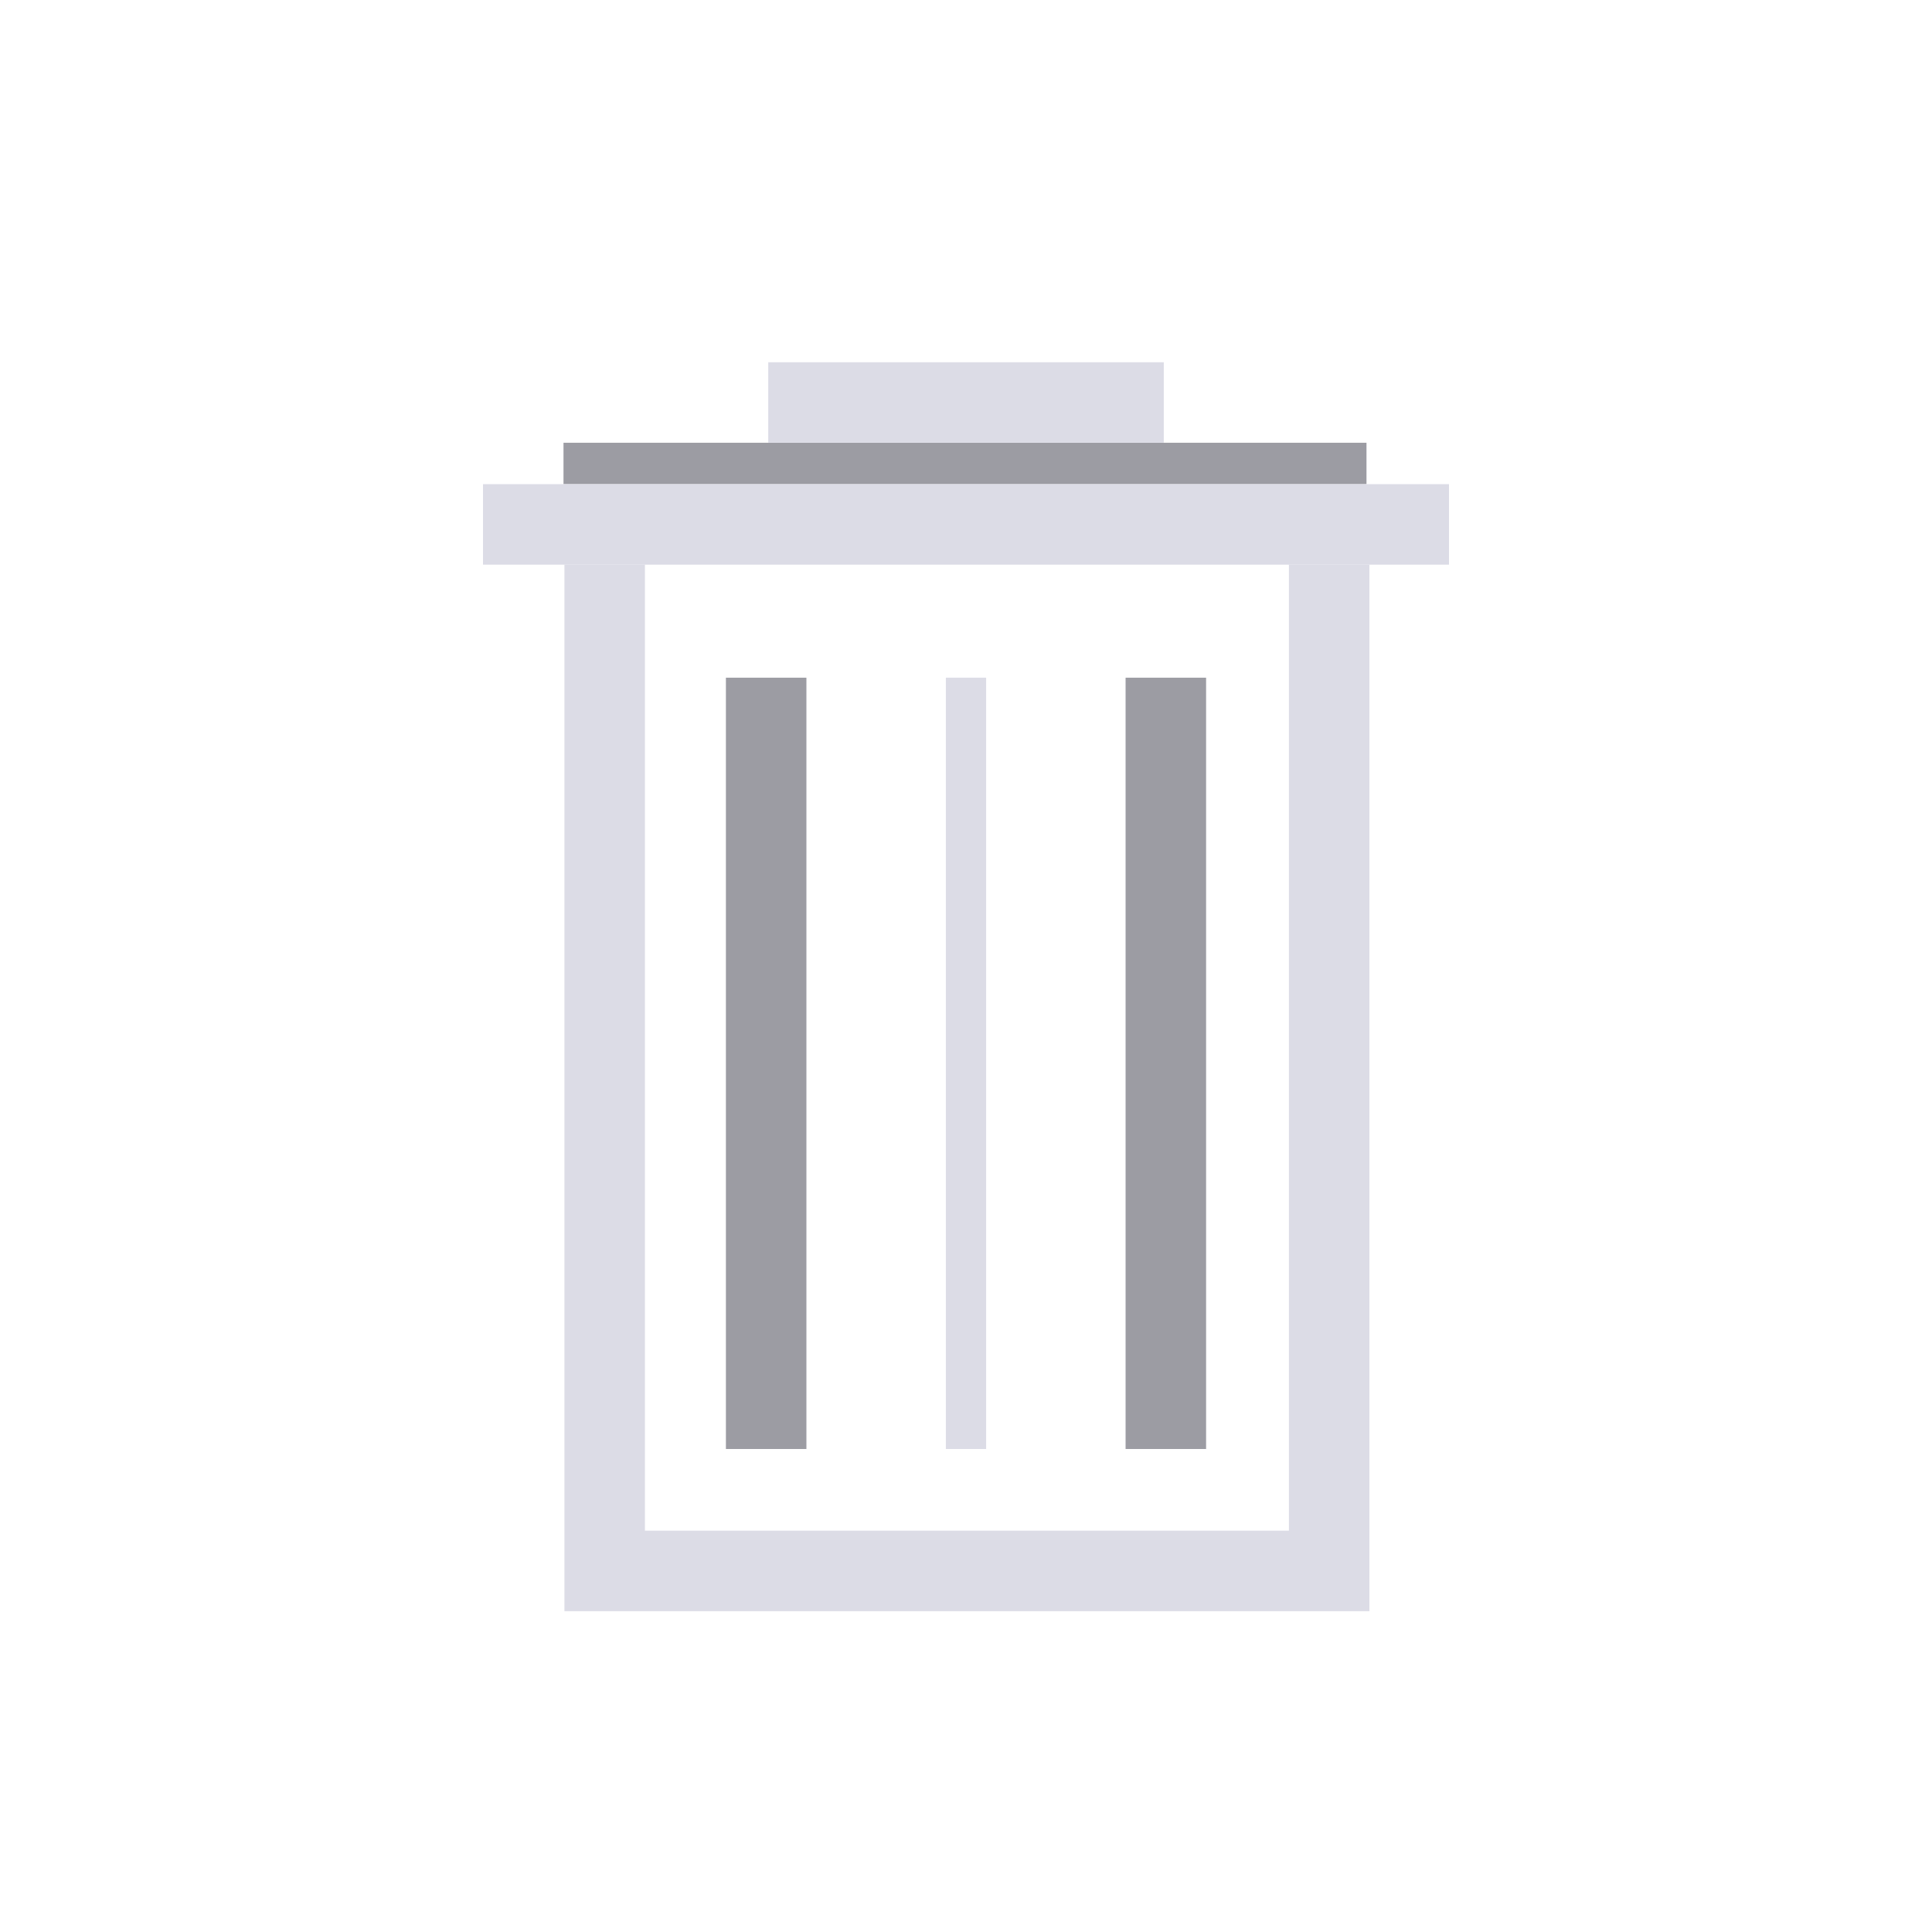 <?xml version="1.0" encoding="UTF-8" standalone="no"?>
<!-- Created with Inkscape (http://www.inkscape.org/) -->

<svg
   width="48"
   height="48"
   viewBox="0 0 48 48"
   version="1.1"
   id="svg1"
   xml:space="preserve"
   inkscape:version="1.3 (0e150ed, 2023-07-21)"
   sodipodi:docname="SlicerDeleteV2.svg"
   inkscape:export-filename="../../../../../../Desktop/m-48.png"
   inkscape:export-xdpi="96"
   inkscape:export-ydpi="96"
   xmlns:inkscape="http://www.inkscape.org/namespaces/inkscape"
   xmlns:sodipodi="http://sodipodi.sourceforge.net/DTD/sodipodi-0.dtd"
   xmlns="http://www.w3.org/2000/svg"
   xmlns:svg="http://www.w3.org/2000/svg"><sodipodi:namedview
     id="namedview1"
     pagecolor="#ffffff"
     bordercolor="#111111"
     borderopacity="1"
     inkscape:showpageshadow="0"
     inkscape:pageopacity="0"
     inkscape:pagecheckerboard="1"
     inkscape:deskcolor="#d1d1d1"
     inkscape:document-units="px"
     showgrid="true"
     inkscape:zoom="9.6746296"
     inkscape:cx="25.582375"
     inkscape:cy="22.946615"
     inkscape:window-width="1392"
     inkscape:window-height="773"
     inkscape:window-x="23"
     inkscape:window-y="25"
     inkscape:window-maximized="0"
     inkscape:current-layer="layer2"
     showguides="true"><inkscape:grid
       id="grid1"
       units="px"
       originx="0"
       originy="0"
       spacingx="1"
       spacingy="1"
       empcolor="#0099e5"
       empopacity="0.302"
       color="#0099e5"
       opacity="0.149"
       empspacing="1"
       dotted="false"
       gridanglex="30"
       gridanglez="30"
       visible="true" /></sodipodi:namedview><defs
     id="defs1" /><g
     inkscape:groupmode="layer"
     id="layer2"
     inkscape:label="IconLayer1"><rect
       style="fill:#9c9ca3;fill-opacity:1;stroke:none;stroke-width:0.1;stroke-linecap:round;stroke-linejoin:bevel;stroke-opacity:1;paint-order:fill markers stroke"
       id="rect2"
       width="19.95"
       height="1.029"
       x="14"
       y="11" /><rect
       style="fill:#dcdce6;fill-opacity:1;stroke:none;stroke-width:0.1;stroke-linecap:round;stroke-linejoin:bevel;stroke-opacity:1;paint-order:fill markers stroke"
       id="rect2-3"
       width="9.827"
       height="2"
       x="19.087"
       y="9" /><path
       style="fill:none;stroke:#dcdce6;stroke-width:2;stroke-linecap:butt;stroke-linejoin:miter;stroke-dasharray:none;stroke-opacity:1"
       d="m 15.023,14.029 v 25 h 18 v -25"
       id="path2"
       sodipodi:nodetypes="cccc" /><path
       style="fill:none;stroke:#dcdce6;stroke-width:2;stroke-linecap:butt;stroke-linejoin:miter;stroke-dasharray:none;stroke-opacity:1"
       d="M 12,13.029 H 36"
       id="path3" /><path
       style="fill:none;stroke:#dcdce6;stroke-width:1;stroke-linecap:butt;stroke-linejoin:miter;stroke-opacity:1;stroke-dasharray:none"
       d="M 24,16.837 V 36"
       id="path4" /><path
       style="fill:none;stroke:#9c9ca3;stroke-width:2;stroke-linecap:butt;stroke-linejoin:miter;stroke-dasharray:none;stroke-opacity:1;fill-opacity:1"
       d="M 28.965,16.837 V 36"
       id="path4-7" /><path
       style="fill:none;stroke:#9c9ca3;stroke-width:2;stroke-linecap:butt;stroke-linejoin:miter;stroke-dasharray:none;stroke-opacity:1;fill-opacity:1"
       d="M 19.035,16.837 V 36"
       id="path4-1" /></g></svg>
